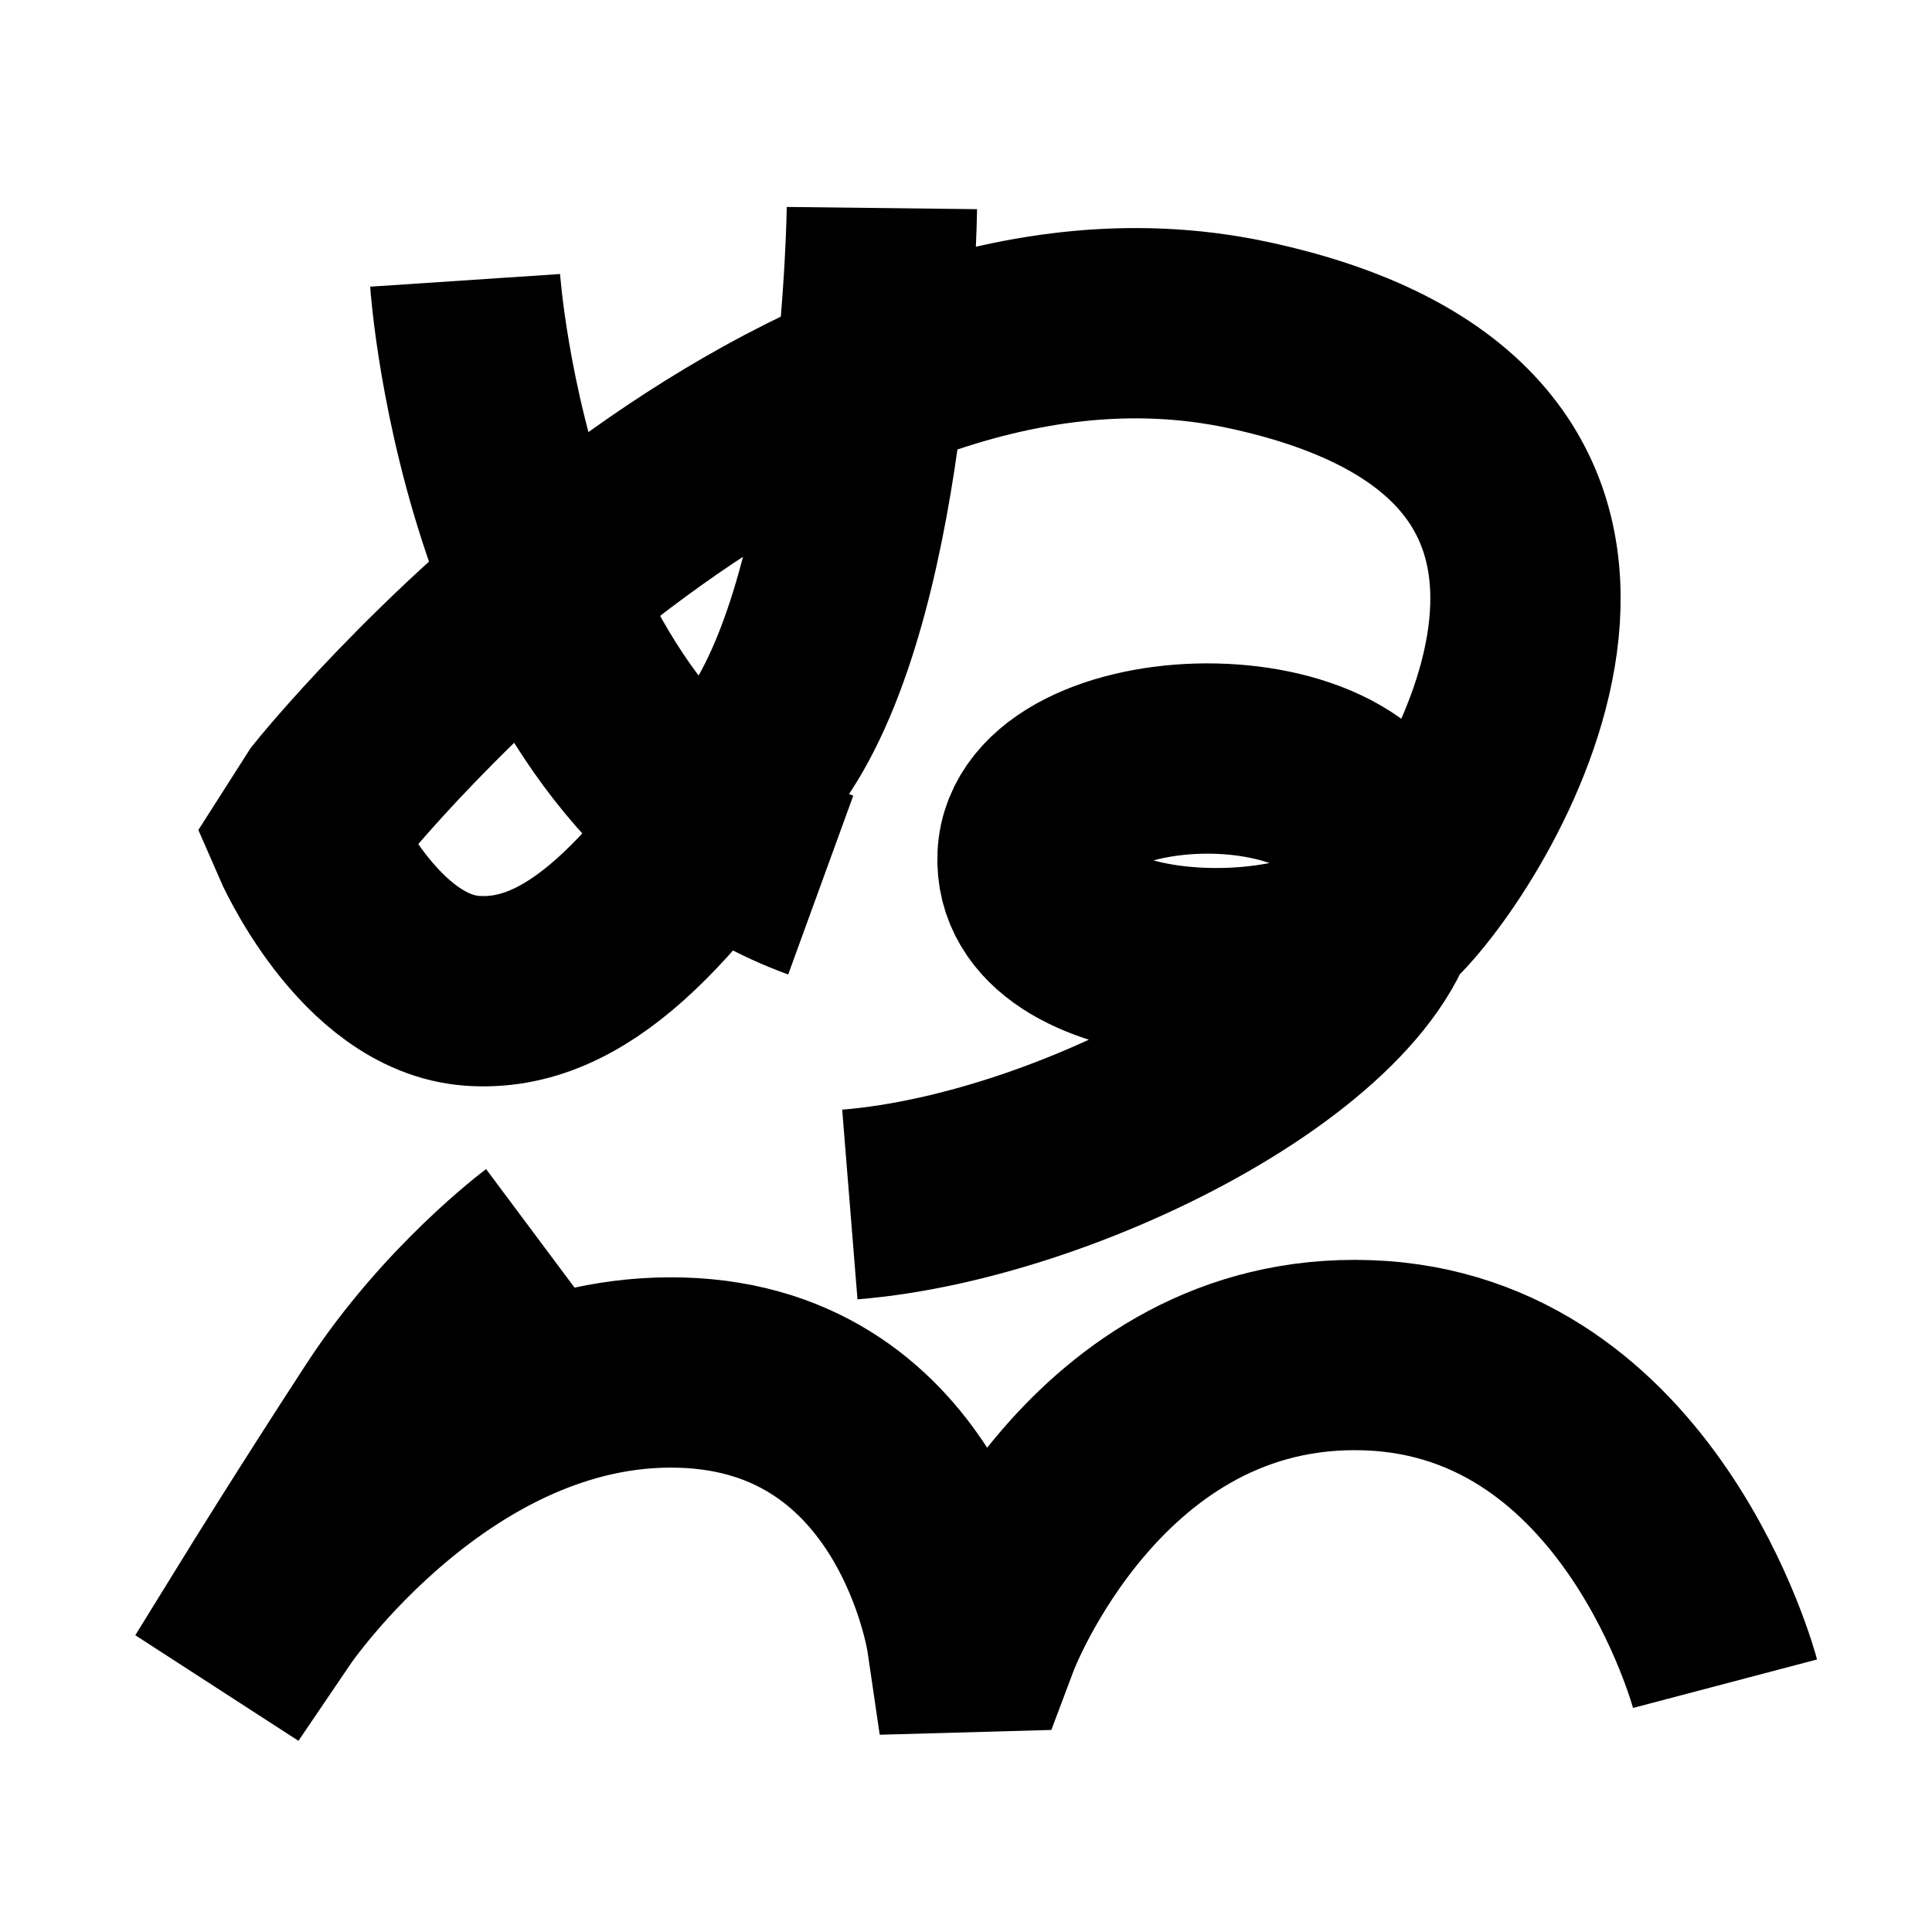 <?xml version="1.0" encoding="UTF-8"?>
<svg xmlns="http://www.w3.org/2000/svg" xmlns:xlink="http://www.w3.org/1999/xlink" width="1000pt" height="1000pt" viewBox="0 0 1000 1000" version="1.1">
<g id="surface1">
<path style="fill:none;stroke-width:19.7;stroke-linecap:butt;stroke-linejoin:miter;stroke:rgb(0%,0%,0%);stroke-opacity:1;stroke-miterlimit:4;" d="M 91.294 21.538 C 91.294 21.538 90.847 59.641 79.818 76.549 C 68.79 93.456 59.601 103.364 48.861 102.566 C 38.122 101.769 31.651 86.809 31.651 86.809 L 33.97 83.174 C 33.97 83.174 80.937 24.411 129.096 34.659 C 177.255 44.908 152.463 85.707 143.8 94.255 C 135.136 102.804 106.286 101.577 106.893 88.588 C 107.5 75.6 141.998 74.412 143.749 89.556 C 145.5 104.7 111.695 122.776 87.975 124.689 " transform="matrix(5,0,0,5,0,0)"/>
<path style="fill:none;stroke-width:19.7;stroke-linecap:butt;stroke-linejoin:miter;stroke:rgb(0%,0%,0%);stroke-opacity:1;stroke-miterlimit:4;" d="M 48.149 29.02 C 48.149 29.02 51.51 79.451 84.962 91.623 " transform="matrix(5,0,0,5,0,0)"/>
<path style="fill:none;stroke-width:19.7;stroke-linecap:butt;stroke-linejoin:miter;stroke:rgb(0%,0%,0%);stroke-opacity:1;stroke-miterlimit:4;" d="M 56.211 128.918 C 56.211 128.918 46.966 135.817 39.939 146.607 C 32.912 157.397 27.451 166.247 27.451 166.247 L 28.154 166.702 C 28.154 166.702 45.316 141.393 70.476 142.091 C 95.634 142.789 99.545 169.489 99.545 169.489 L 101.946 169.422 C 101.946 169.422 113.281 139.307 141.578 140.295 C 169.875 141.281 178.576 174.297 178.576 174.297 " transform="matrix(5,0,0,5,0,0)"/>
</g>
</svg>
